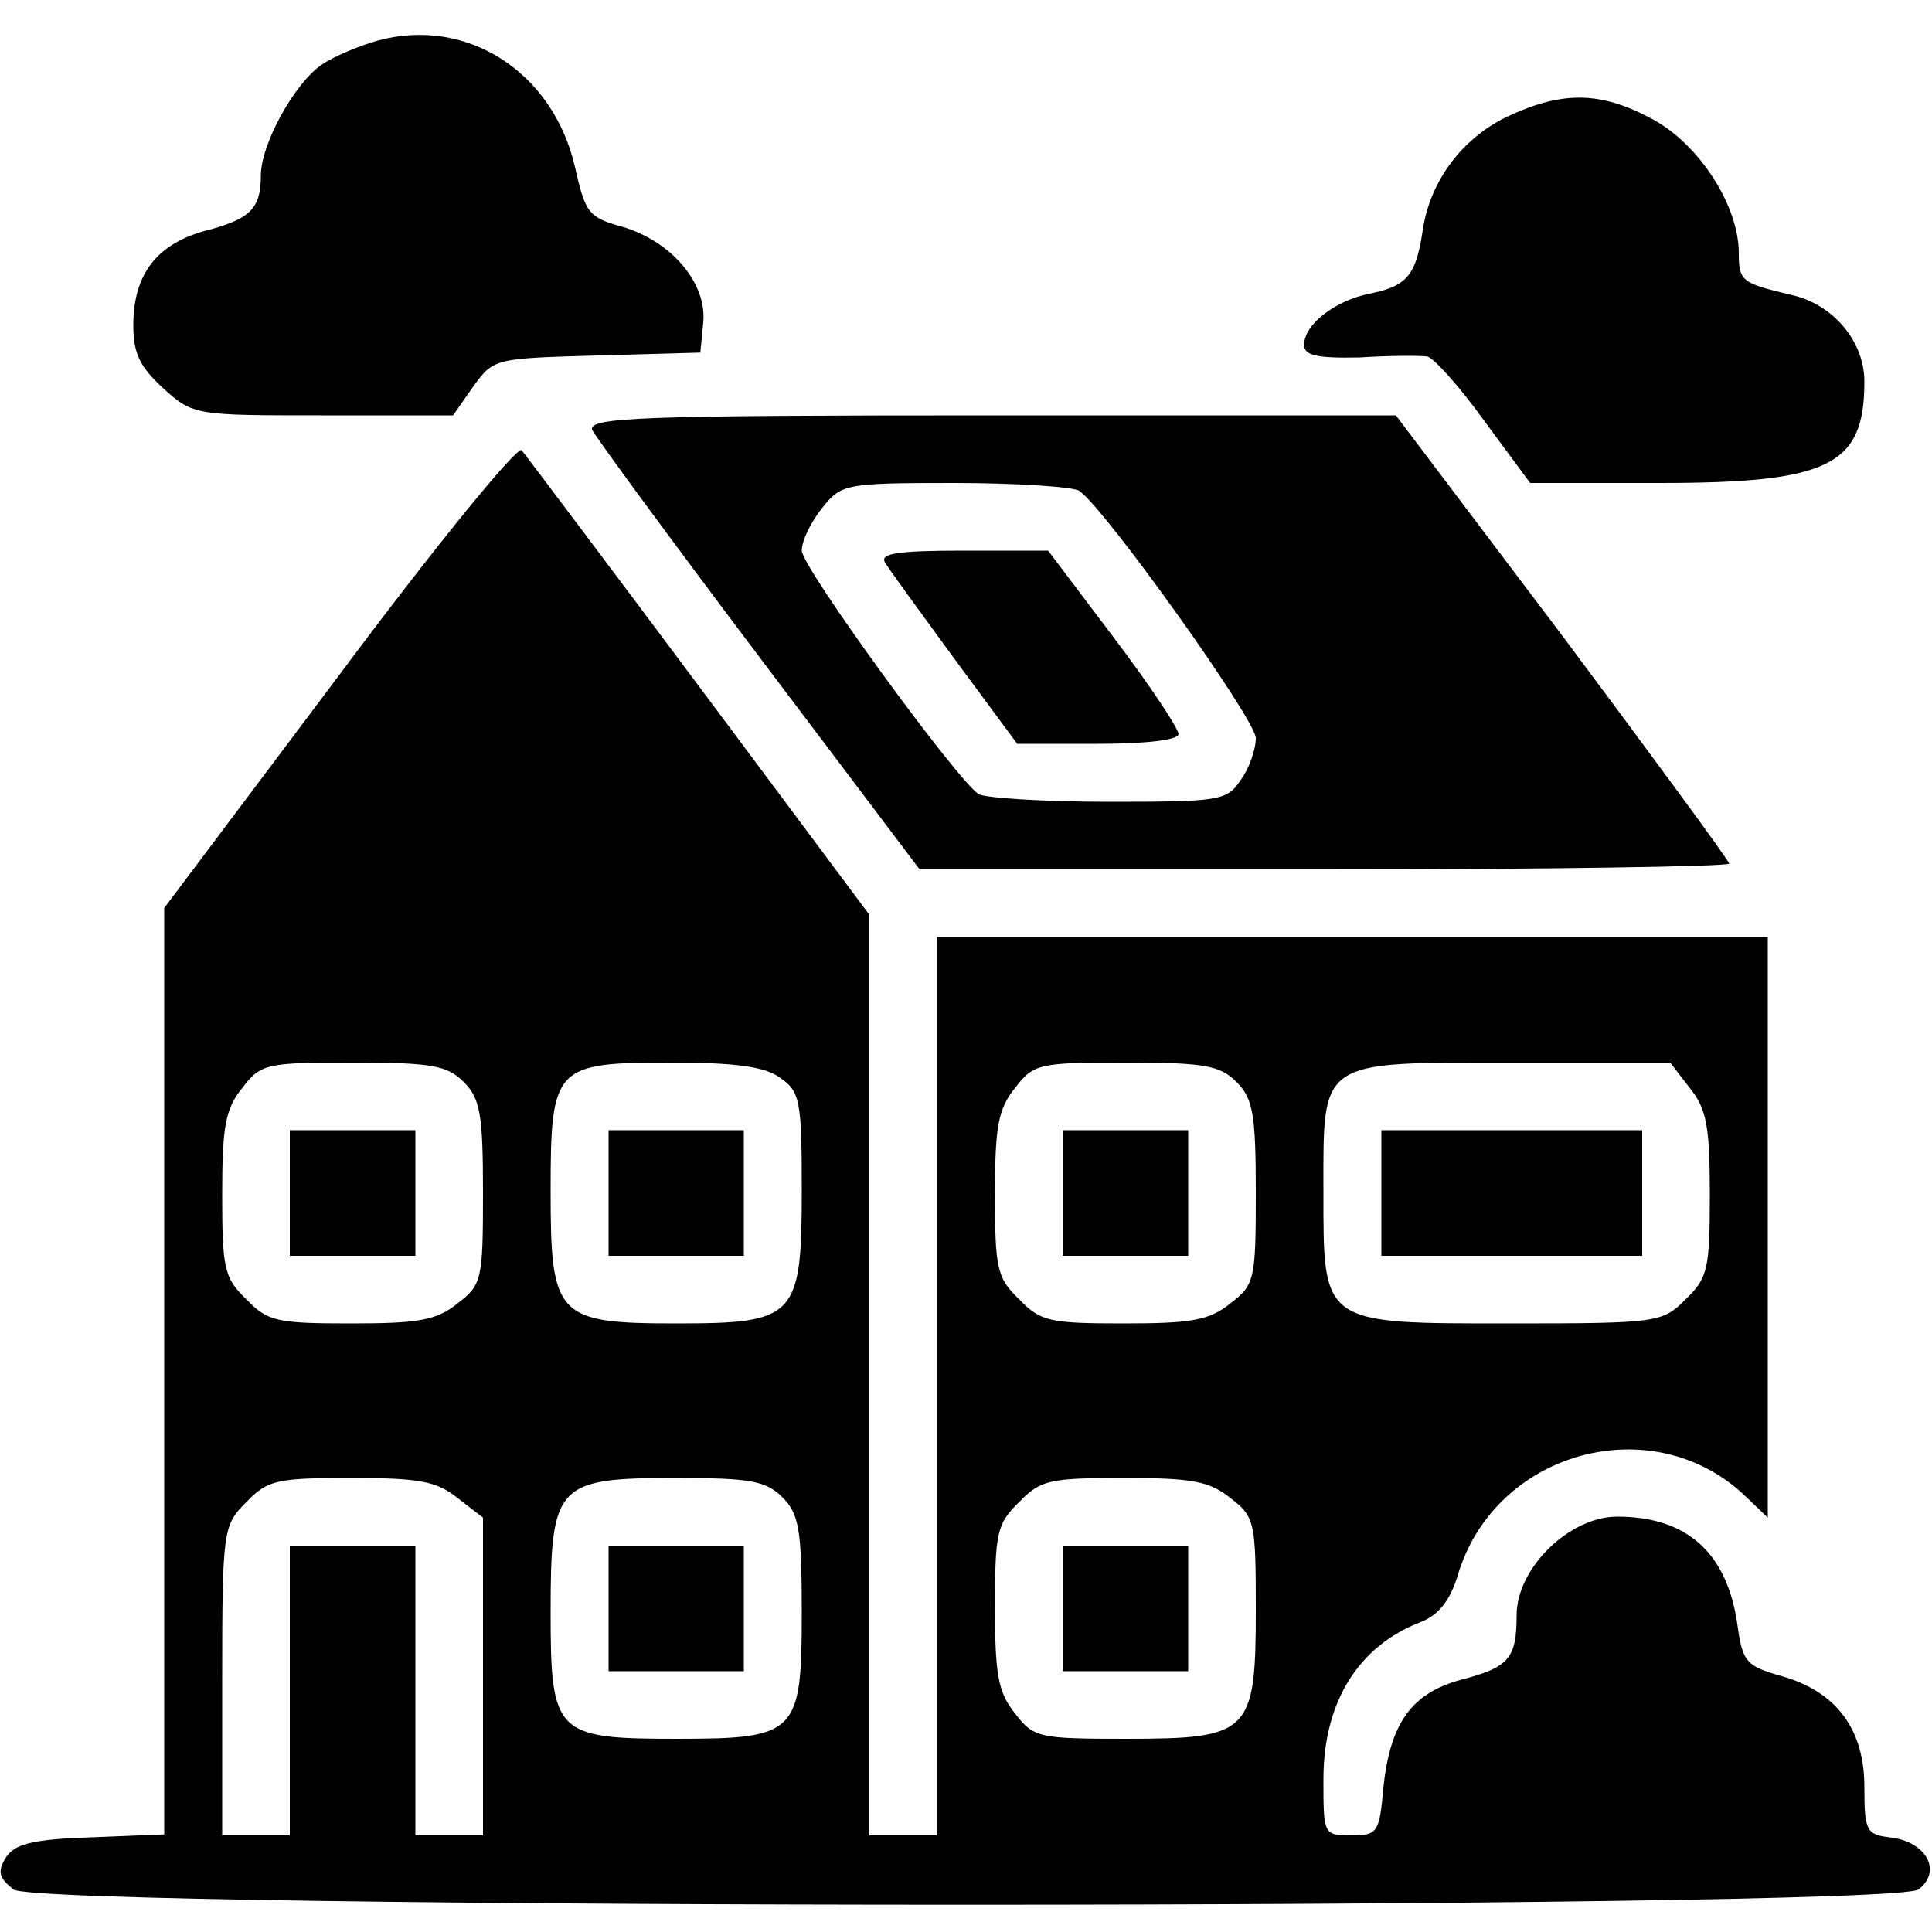 <?xml version="1.0" standalone="no"?>
<!DOCTYPE svg PUBLIC "-//W3C//DTD SVG 20010904//EN"
 "http://www.w3.org/TR/2001/REC-SVG-20010904/DTD/svg10.dtd">
<svg version="1.0" xmlns="http://www.w3.org/2000/svg"
 width="200pt" height="200pt" viewBox="0 0 200 200"
 preserveAspectRatio="xMidYMid meet">

<g transform="translate(0,200) scale(0.1,-0.1)"
fill="#000000" stroke="none">
<path d="M391 1958 c-18 -5 -45 -16 -58 -25 -28 -19 -63 -82 -63 -115 0 -34
-11 -45 -58 -57 -50 -14 -74 -45 -74 -98 0 -29 7 -43 31 -65 31 -28 33 -28
165 -28 l135 0 21 30 c21 29 22 29 128 32 l107 3 3 31 c4 41 -33 84 -83 99
-36 10 -39 14 -50 63 -23 98 -112 155 -204 130z"/>
<path d="M1564 1881 c-49 -22 -83 -67 -91 -118 -7 -48 -16 -59 -55 -67 -36 -7
-68 -32 -68 -53 0 -11 13 -14 58 -13 31 2 62 2 69 1 6 0 33 -30 59 -66 l48
-65 133 0 c177 0 213 18 213 105 0 42 -33 81 -77 90 -50 12 -53 14 -53 43 0
49 -41 113 -90 139 -52 28 -91 29 -146 4z"/>
<path d="M613 1555 c4 -8 81 -113 173 -235 l166 -220 419 0 c230 0 419 3 419
6 0 3 -78 109 -172 235 l-173 229 -418 0 c-364 0 -418 -2 -414 -15z m504 -63
c26 -17 183 -237 183 -256 0 -12 -7 -32 -16 -44 -14 -21 -22 -22 -137 -22 -67
0 -128 4 -134 8 -23 15 -183 235 -183 252 0 10 9 29 21 44 20 25 23 26 137 26
64 0 123 -4 129 -8z"/>
<path d="M916 1418 c4 -7 37 -52 72 -100 l65 -88 84 0 c49 0 83 4 83 10 0 6
-30 51 -67 100 l-68 90 -88 0 c-68 0 -86 -3 -81 -12z"/>
<path d="M351 1301 l-181 -241 0 -480 0 -479 -76 -3 c-61 -2 -79 -7 -88 -21
-9 -15 -7 -21 8 -33 30 -21 1942 -21 1972 0 25 19 8 50 -30 54 -24 3 -26 7
-26 52 0 60 -29 99 -86 115 -35 10 -40 14 -45 50 -10 77 -52 115 -125 115 -49
0 -104 -53 -104 -102 0 -45 -8 -54 -58 -67 -51 -14 -73 -45 -80 -112 -4 -46
-6 -49 -33 -49 -29 0 -29 1 -29 58 0 80 36 138 101 163 18 7 30 22 38 48 38
129 202 174 298 82 l23 -22 0 301 0 300 -430 0 -430 0 0 -465 0 -465 -35 0
-35 0 0 477 0 476 -176 236 c-97 130 -180 240 -184 245 -5 4 -90 -100 -189
-233z m129 -421 c17 -17 20 -33 20 -114 0 -90 -1 -96 -26 -115 -22 -18 -41
-21 -111 -21 -76 0 -86 2 -108 25 -23 22 -25 32 -25 108 0 70 3 89 21 111 19
25 25 26 115 26 81 0 97 -3 114 -20z m328 4 c20 -14 22 -23 22 -115 0 -133 -6
-139 -130 -139 -124 0 -130 7 -130 137 0 129 4 133 124 133 67 0 98 -4 114
-16z m472 -4 c17 -17 20 -33 20 -114 0 -90 -1 -96 -26 -115 -22 -18 -41 -21
-111 -21 -76 0 -86 2 -108 25 -23 22 -25 32 -25 108 0 70 3 89 21 111 19 25
25 26 115 26 81 0 97 -3 114 -20z m469 -6 c18 -22 21 -41 21 -111 0 -76 -2
-86 -25 -108 -24 -24 -28 -25 -180 -25 -198 0 -195 -2 -195 137 0 137 -6 133
196 133 l163 0 20 -26z m-1275 -425 l26 -20 0 -165 0 -164 -35 0 -35 0 0 150
0 150 -65 0 -65 0 0 -150 0 -150 -35 0 -35 0 0 160 c0 157 1 161 25 185 22 23
32 25 108 25 70 0 89 -3 111 -21z m336 1 c17 -17 20 -33 20 -119 0 -126 -5
-131 -130 -131 -125 0 -130 5 -130 131 0 133 6 139 130 139 77 0 93 -3 110
-20z m464 -1 c25 -19 26 -25 26 -115 0 -128 -6 -134 -134 -134 -90 0 -96 1
-115 26 -18 22 -21 41 -21 111 0 76 2 86 25 108 22 23 32 25 108 25 70 0 89
-3 111 -21z"/>
<path d="M300 765 l0 -65 65 0 65 0 0 65 0 65 -65 0 -65 0 0 -65z"/>
<path d="M630 765 l0 -65 70 0 70 0 0 65 0 65 -70 0 -70 0 0 -65z"/>
<path d="M1100 765 l0 -65 65 0 65 0 0 65 0 65 -65 0 -65 0 0 -65z"/>
<path d="M1430 765 l0 -65 135 0 135 0 0 65 0 65 -135 0 -135 0 0 -65z"/>
<path d="M630 335 l0 -65 70 0 70 0 0 65 0 65 -70 0 -70 0 0 -65z"/>
<path d="M1100 335 l0 -65 65 0 65 0 0 65 0 65 -65 0 -65 0 0 -65z"/>
</g>
</svg>
